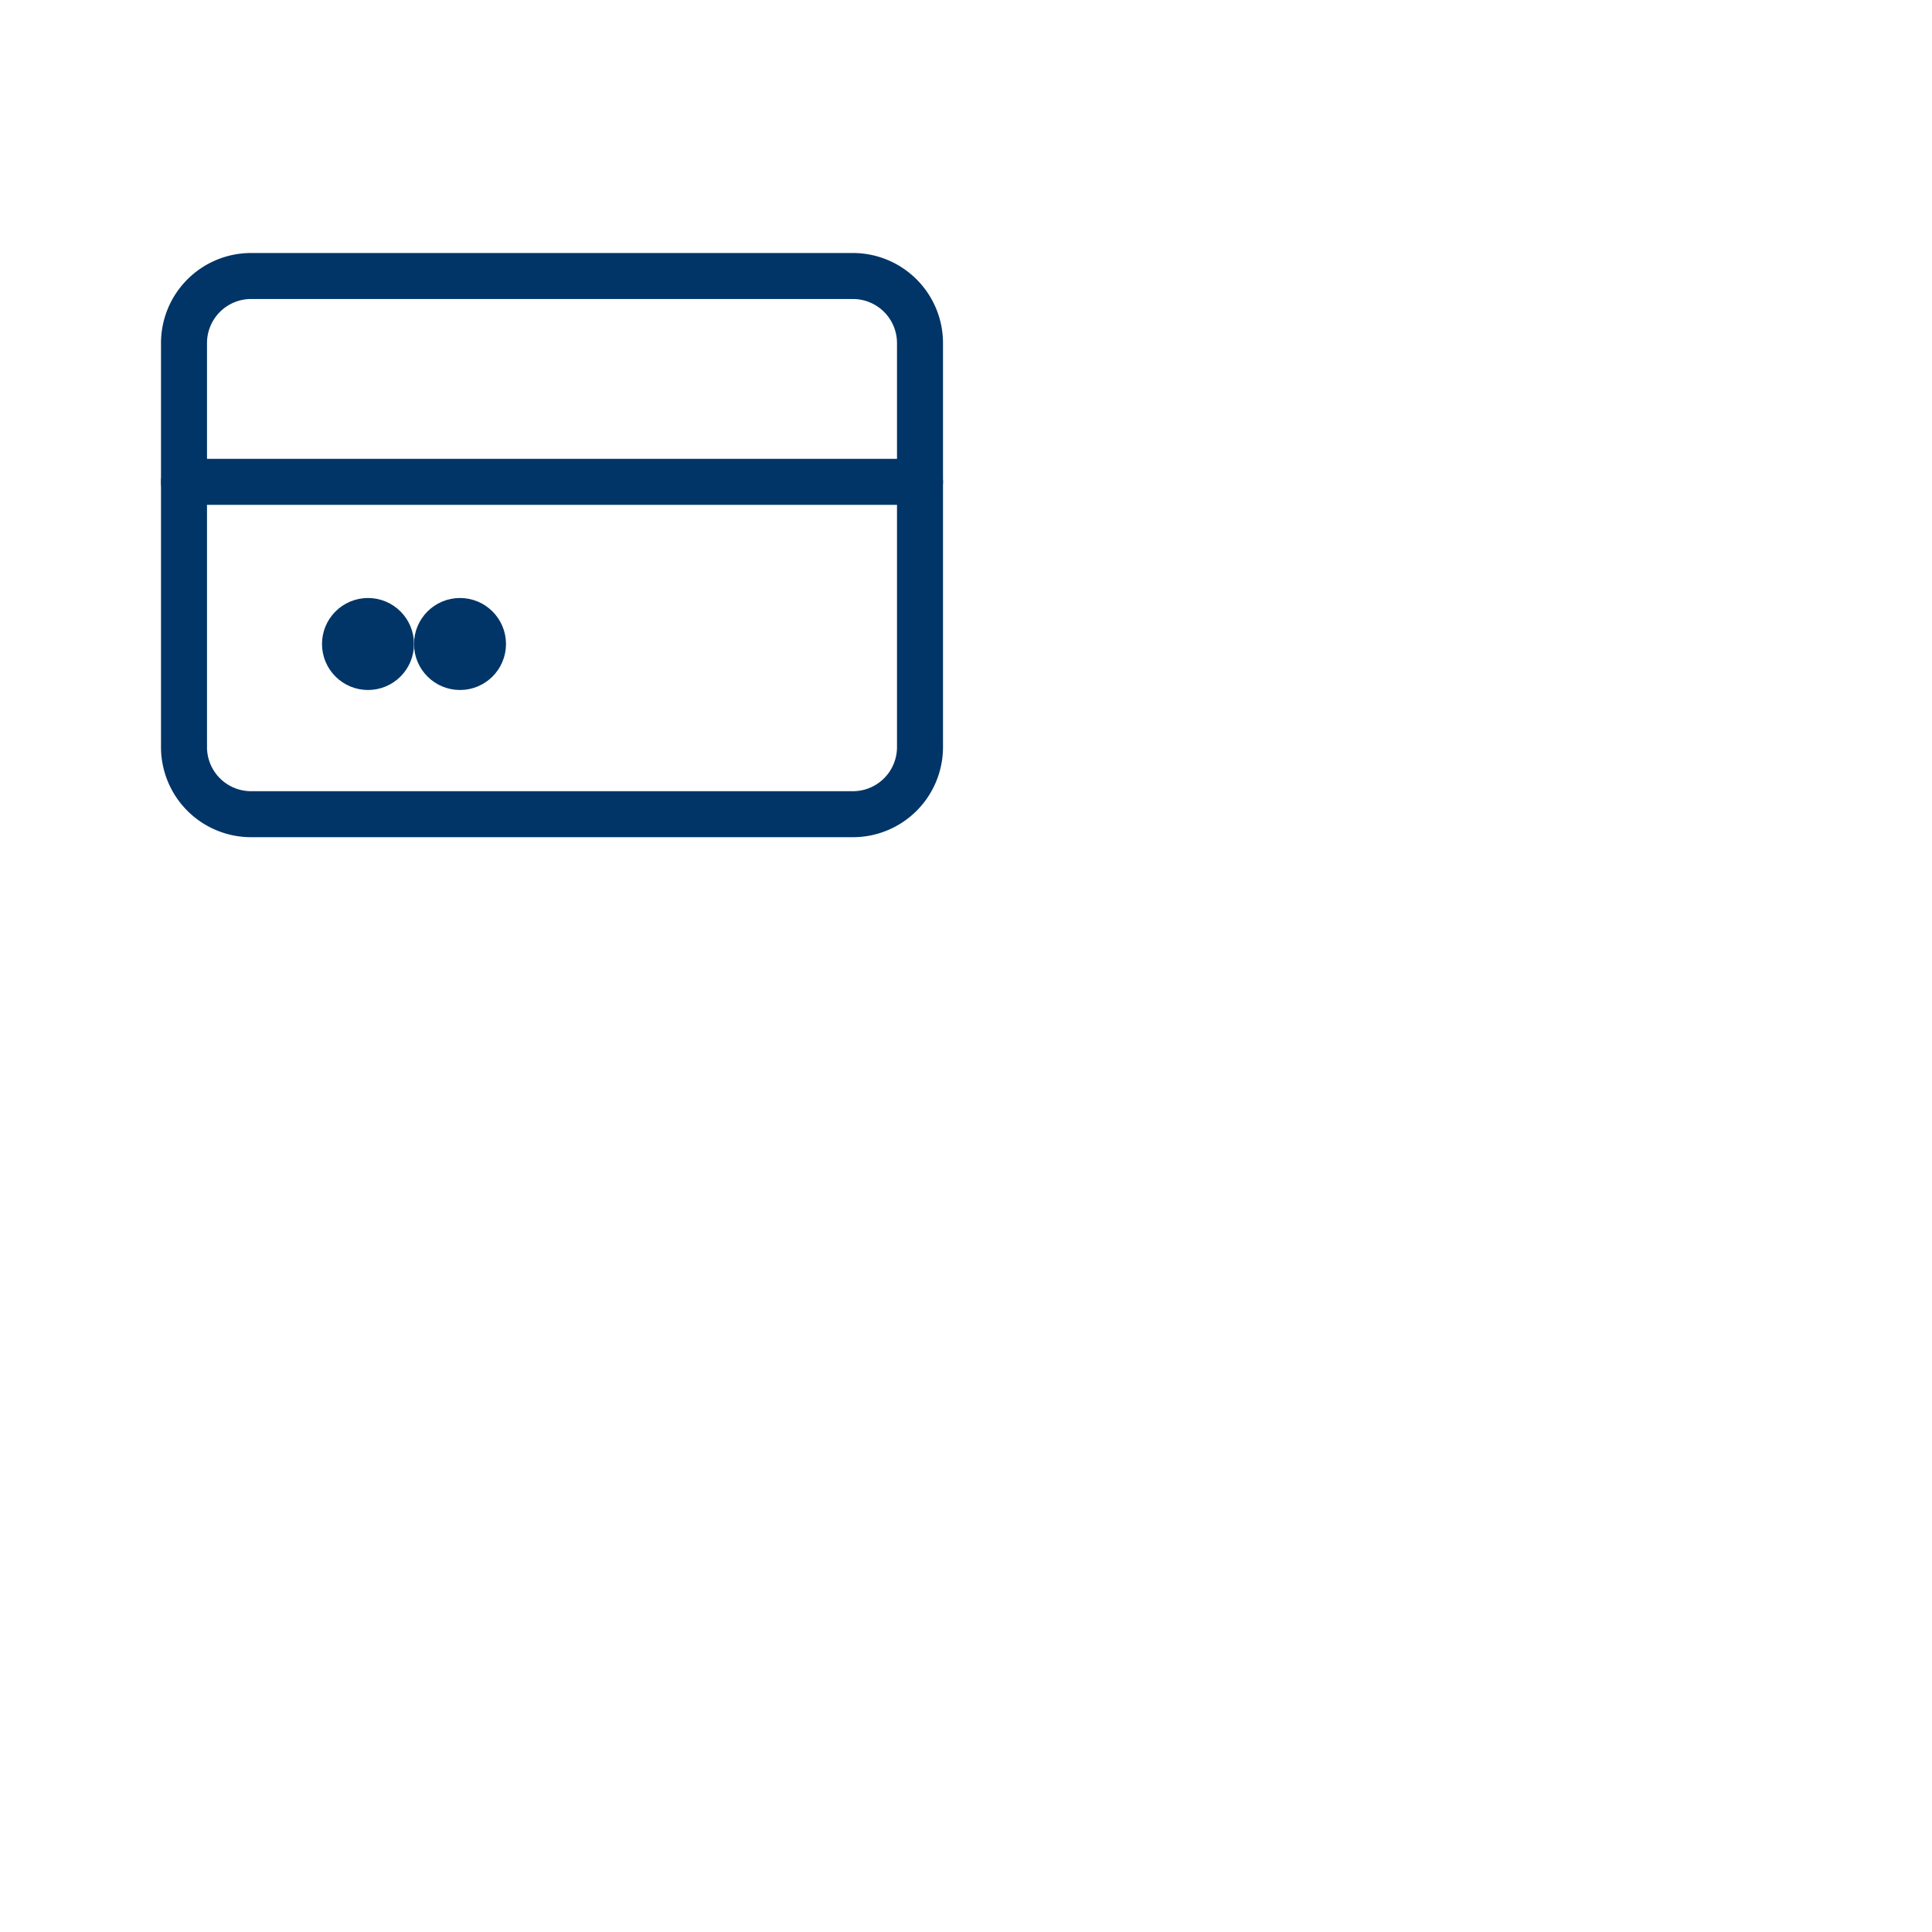 <svg xmlns="http://www.w3.org/2000/svg" xmlns:xlink="http://www.w3.org/1999/xlink" width="42" height="42" viewBox="0 0 42 42">
  <defs>
    <filter id="BG-5" x="0" y="0" width="42" height="42" filterUnits="userSpaceOnUse">
      <feOffset dy="3" input="SourceAlpha"/>
      <feGaussianBlur stdDeviation="3" result="blur"/>
      <feFlood flood-color="#267dce" flood-opacity="0.071"/>
      <feComposite operator="in" in2="blur"/>
      <feComposite in="SourceGraphic"/>
    </filter>
  </defs>
  <!-- <g id="card" transform="translate(9 6)"> -->
  <g id="card">
    <g transform="matrix(1, 0, 0, 1, -9, -6)" filter="url(#BG-5)">
      <rect id="BG-5-2" data-name="BG-5" width="24" height="24" rx="4" transform="translate(9 6)" fill="#fff"/>
    </g>
    <g id="Group_2071" data-name="Group 2071">
      <g id="Icon_feather-credit-card" data-name="Icon feather-credit-card" transform="translate(2.5 0.35)">
        <path id="Path_2981" data-name="Path 2981" d="M2.955,6H16.045A1.459,1.459,0,0,1,17.5,7.463v8.775A1.459,1.459,0,0,1,16.045,17.7H2.955A1.459,1.459,0,0,1,1.5,16.238V7.463A1.459,1.459,0,0,1,2.955,6Z" transform="translate(0 -0.35)" fill="none" stroke="#013567" stroke-linecap="round" stroke-linejoin="round" stroke-width="1"/>
        <path id="Path_2982" data-name="Path 2982" d="M1.5,15h16" transform="translate(0 -4.875)" fill="none" stroke="#013567" stroke-linecap="round" stroke-linejoin="round" stroke-width="1"/>
      </g>
      <g id="Ellipse_410" data-name="Ellipse 410" transform="translate(7 13)" fill="#fff" stroke="#013567" stroke-width="1">
        <circle cx="1" cy="1" r="1" stroke="none"/>
        <circle cx="1" cy="1" r="0.5" fill="none"/>
      </g>
      <g id="Ellipse_411" data-name="Ellipse 411" transform="translate(9 13)" fill="#fff" stroke="#013567" stroke-width="1">
        <circle cx="1" cy="1" r="1" stroke="none"/>
        <circle cx="1" cy="1" r="0.5" fill="none"/>
      </g>
    </g>
  </g>
</svg>
